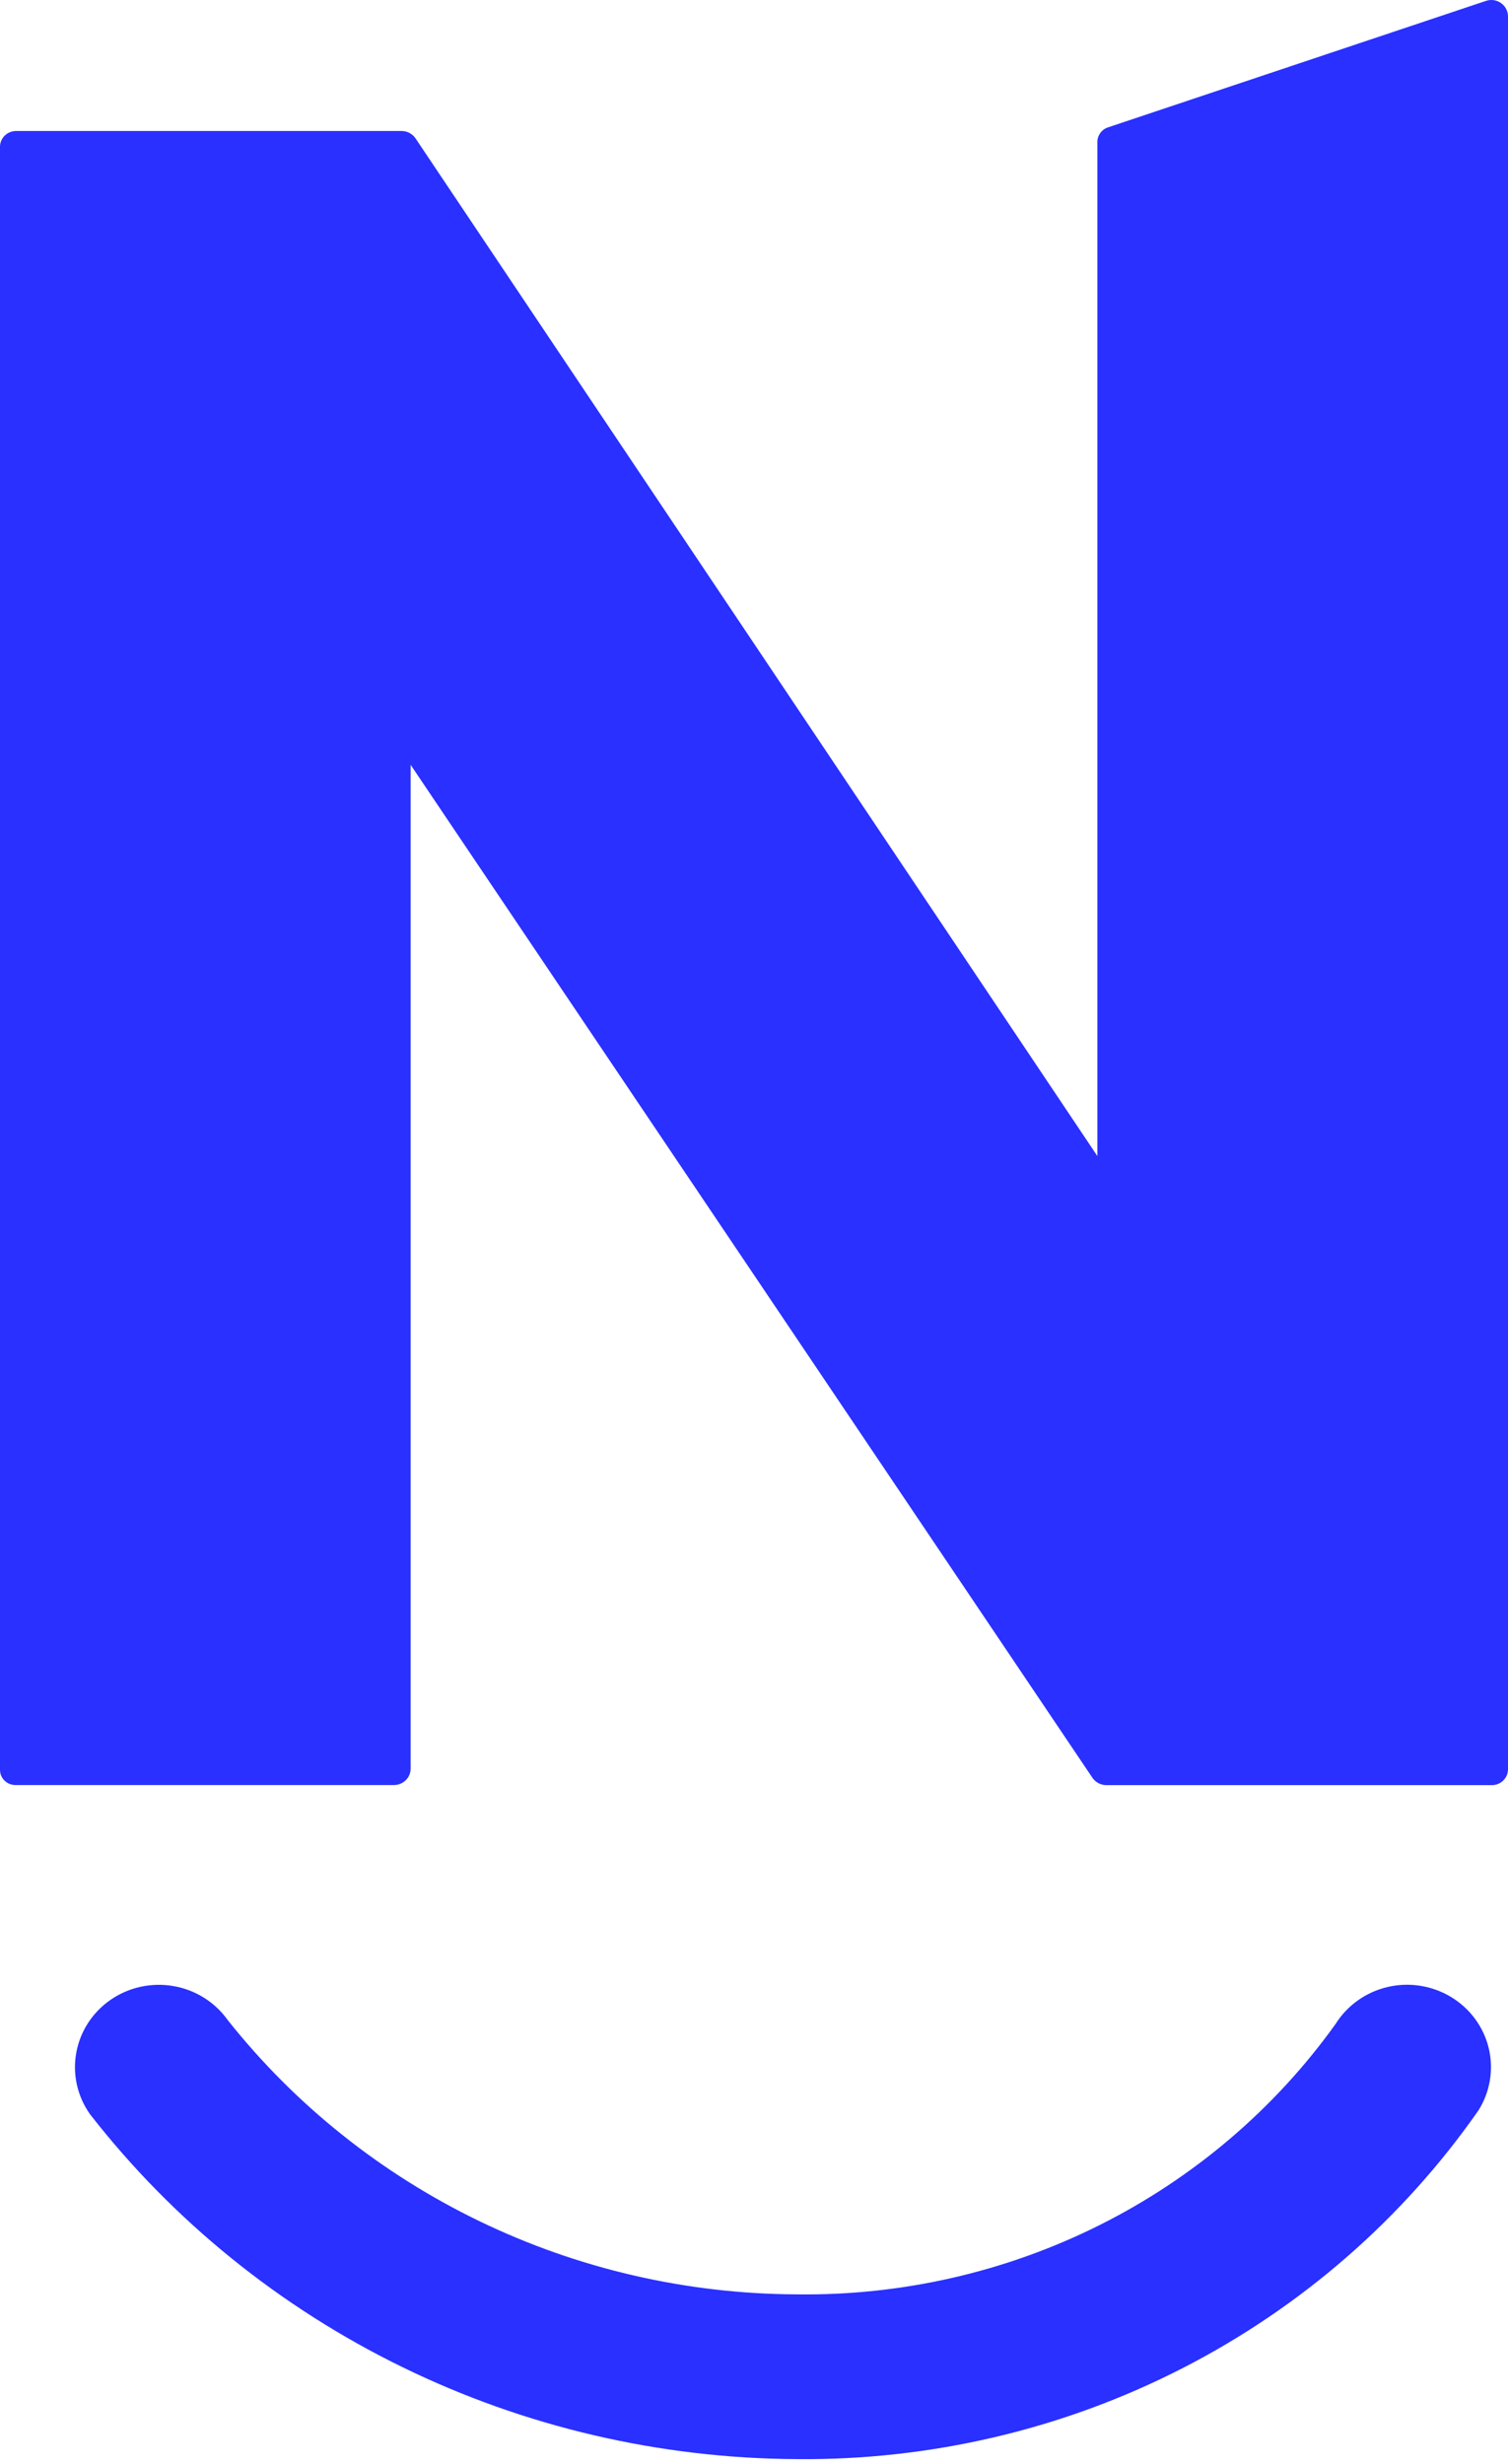 <svg width="30" height="49" viewBox="0 0 30 49" fill="none" xmlns="http://www.w3.org/2000/svg">
<path d="M29.678 35.497H22.012C21.956 35.497 21.902 35.484 21.853 35.458C21.804 35.432 21.762 35.395 21.732 35.35L8.169 15.208V35.169C8.169 35.256 8.134 35.339 8.071 35.4C8.009 35.461 7.924 35.495 7.836 35.495H0.307C0.226 35.495 0.148 35.464 0.09 35.407C0.032 35.351 0 35.274 0 35.194V2.92C0 2.878 0.008 2.837 0.024 2.799C0.041 2.761 0.064 2.726 0.094 2.697C0.124 2.668 0.159 2.644 0.198 2.629C0.237 2.613 0.279 2.605 0.321 2.605H7.989C8.044 2.605 8.099 2.618 8.147 2.644C8.195 2.67 8.237 2.707 8.267 2.752L21.831 22.988V2.822C21.831 2.758 21.852 2.696 21.89 2.644C21.927 2.592 21.981 2.553 22.042 2.533L29.56 0.018C29.61 0.001 29.663 -0.004 29.716 0.003C29.768 0.011 29.818 0.031 29.861 0.061C29.904 0.091 29.939 0.131 29.963 0.177C29.987 0.223 30 0.274 30 0.326V35.181C30 35.222 29.992 35.263 29.976 35.302C29.96 35.34 29.936 35.375 29.906 35.404C29.877 35.434 29.841 35.457 29.802 35.473C29.763 35.489 29.721 35.497 29.678 35.497Z" fill="#2930FF"/>
<path d="M15.842 48.899C13.122 48.884 10.441 48.259 8.006 47.07C5.571 45.882 3.445 44.163 1.793 42.044C1.667 41.867 1.578 41.669 1.531 41.459C1.483 41.249 1.479 41.032 1.517 40.82C1.594 40.392 1.841 40.012 2.204 39.763C2.567 39.514 3.016 39.417 3.452 39.493C3.888 39.568 4.275 39.811 4.529 40.167C5.87 41.857 7.586 43.226 9.545 44.171C11.505 45.117 13.658 45.613 15.842 45.623C17.941 45.652 20.016 45.177 21.886 44.24C23.755 43.302 25.363 41.931 26.57 40.246C26.802 39.876 27.174 39.612 27.605 39.511C28.035 39.41 28.489 39.482 28.866 39.709C29.244 39.937 29.513 40.302 29.616 40.724C29.718 41.147 29.646 41.592 29.414 41.962C27.907 44.123 25.88 45.887 23.513 47.097C21.146 48.307 18.511 48.926 15.842 48.899Z" fill="#2930FF"/>
</svg>
